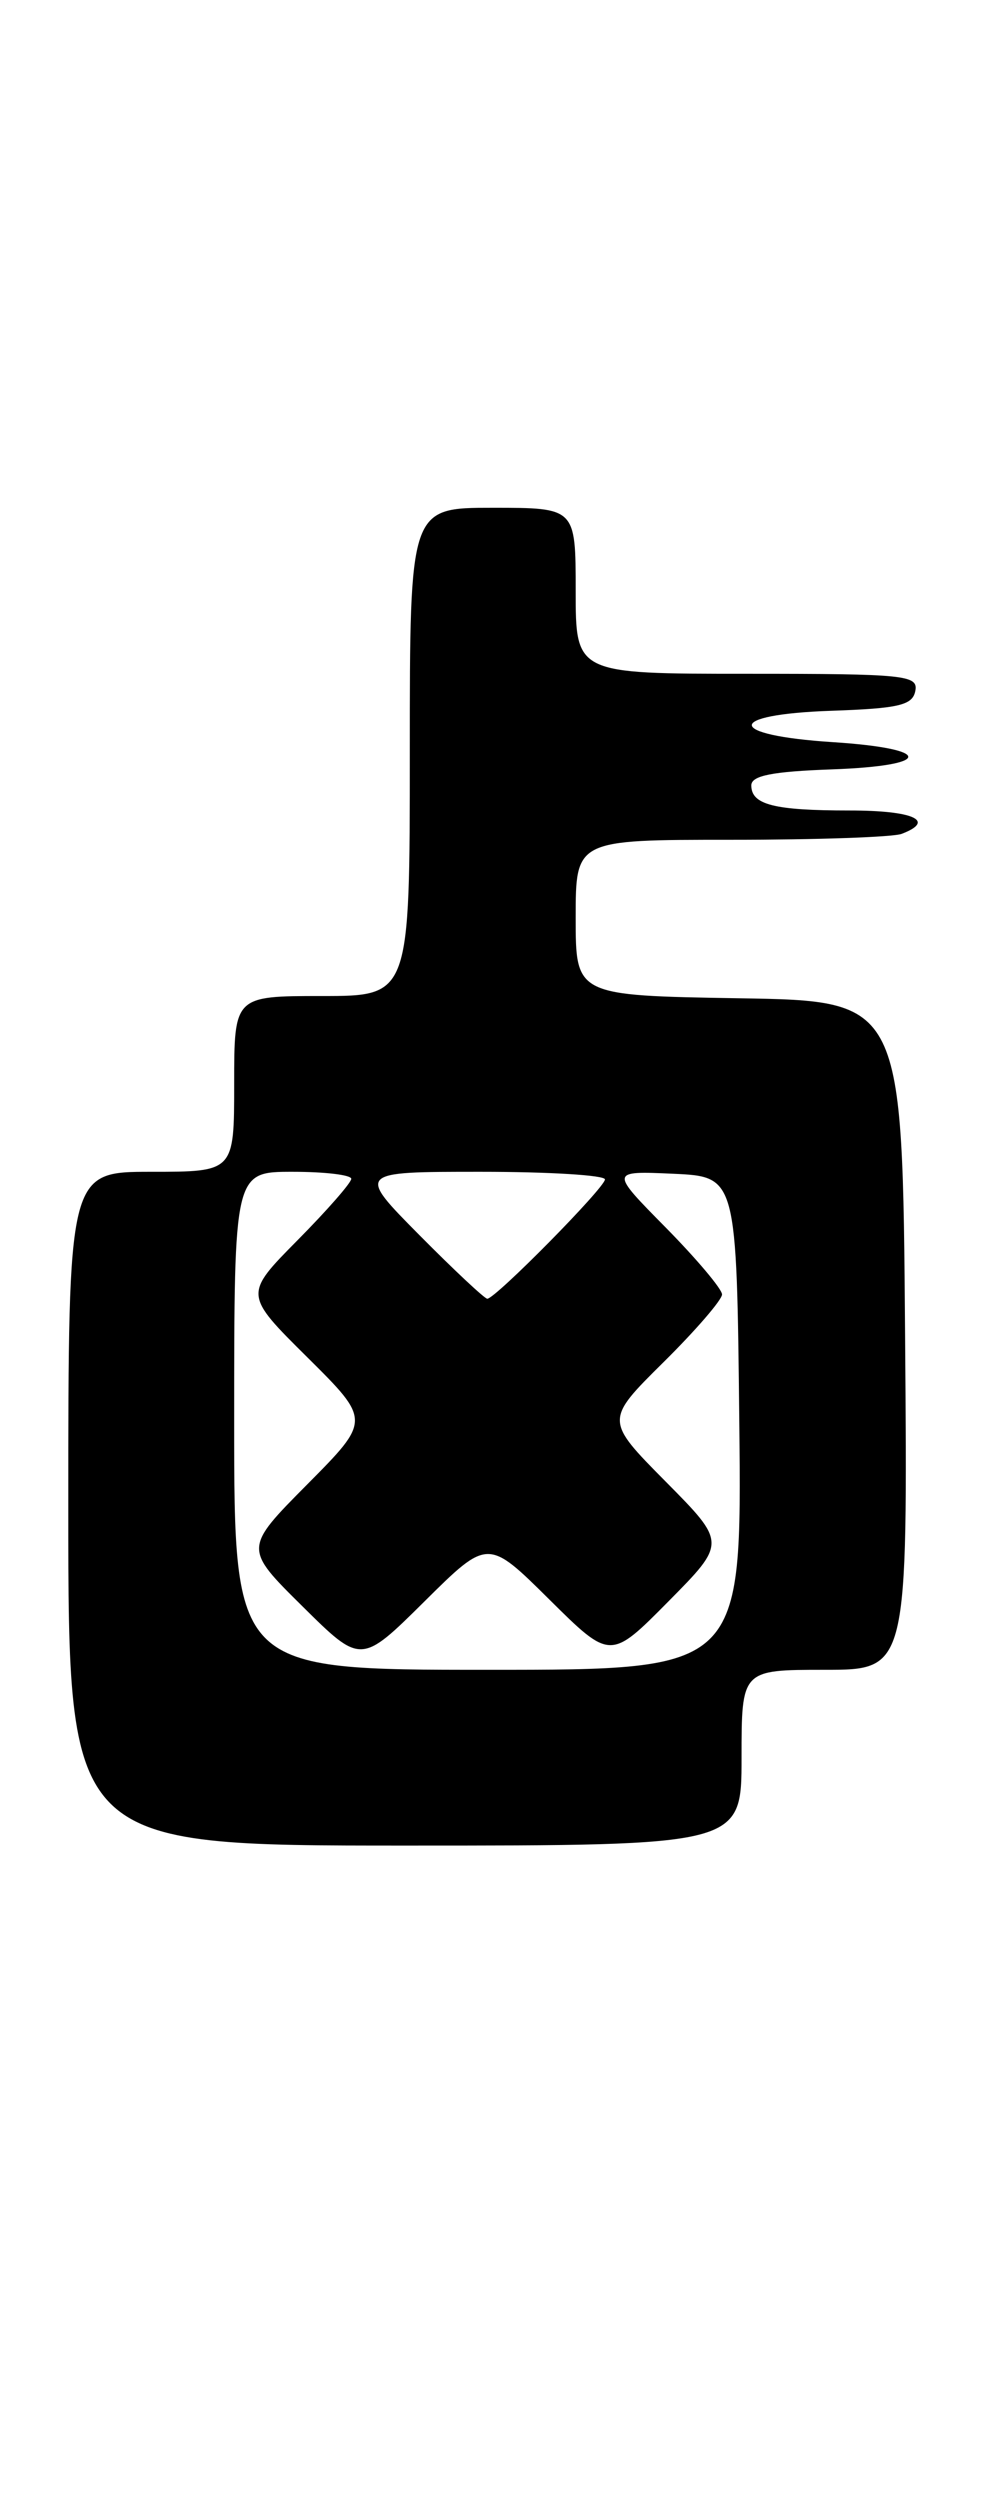 <?xml version="1.0" encoding="UTF-8" standalone="no"?>
<!DOCTYPE svg PUBLIC "-//W3C//DTD SVG 1.1//EN" "http://www.w3.org/Graphics/SVG/1.1/DTD/svg11.dtd" >
<svg xmlns="http://www.w3.org/2000/svg" xmlns:xlink="http://www.w3.org/1999/xlink" version="1.1" viewBox="0 0 103 256">
 <g >
 <path fill="currentColor"
d=" M 76.00 180.00 C 76.00 171.00 76.00 171.00 84.51 171.00 C 93.03 171.00 93.03 171.00 92.76 136.75 C 92.50 102.50 92.50 102.50 75.75 102.23 C 59.00 101.95 59.00 101.95 59.00 93.98 C 59.00 86.00 59.00 86.00 74.92 86.00 C 83.67 86.00 91.55 85.73 92.42 85.39 C 95.94 84.04 93.61 83.00 87.08 83.00 C 79.32 83.00 77.00 82.41 77.00 80.43 C 77.00 79.43 79.13 79.01 85.25 78.79 C 95.65 78.42 95.71 76.67 85.34 76.00 C 74.38 75.29 74.26 73.17 85.17 72.79 C 92.15 72.55 93.53 72.22 93.81 70.75 C 94.12 69.14 92.77 69.00 76.57 69.00 C 59.00 69.00 59.00 69.00 59.00 60.50 C 59.00 52.00 59.00 52.00 50.50 52.00 C 42.00 52.00 42.00 52.00 42.00 77.00 C 42.00 102.00 42.00 102.00 33.00 102.00 C 24.00 102.00 24.00 102.00 24.00 111.00 C 24.00 120.00 24.00 120.00 15.50 120.00 C 7.00 120.00 7.00 120.00 7.00 154.50 C 7.00 189.00 7.00 189.00 41.50 189.00 C 76.00 189.00 76.00 189.00 76.00 180.00 Z  M 24.00 145.50 C 24.00 120.00 24.00 120.00 30.00 120.00 C 33.30 120.00 36.00 120.32 36.00 120.72 C 36.00 121.12 33.53 123.94 30.50 127.00 C 25.00 132.56 25.00 132.56 31.50 139.00 C 38.00 145.45 38.00 145.45 31.50 152.00 C 24.99 158.56 24.99 158.56 31.00 164.50 C 37.00 170.44 37.00 170.44 43.50 164.00 C 50.00 157.56 50.00 157.56 56.28 163.78 C 62.56 170.00 62.56 170.00 68.50 164.00 C 74.44 158.00 74.44 158.00 68.22 151.72 C 62.00 145.44 62.00 145.44 68.00 139.50 C 71.30 136.24 74.00 133.11 74.00 132.56 C 74.00 132.01 71.41 128.94 68.25 125.73 C 62.50 119.91 62.50 119.91 69.00 120.20 C 75.50 120.50 75.50 120.50 75.77 145.75 C 76.03 171.00 76.03 171.00 50.02 171.00 C 24.00 171.00 24.00 171.00 24.00 145.50 Z  M 43.00 126.50 C 36.56 120.00 36.56 120.00 49.28 120.00 C 56.28 120.00 62.00 120.35 62.00 120.78 C 62.00 121.62 50.77 133.00 49.94 133.00 C 49.67 133.00 46.54 130.07 43.00 126.50 Z "/>
</g>
</svg>